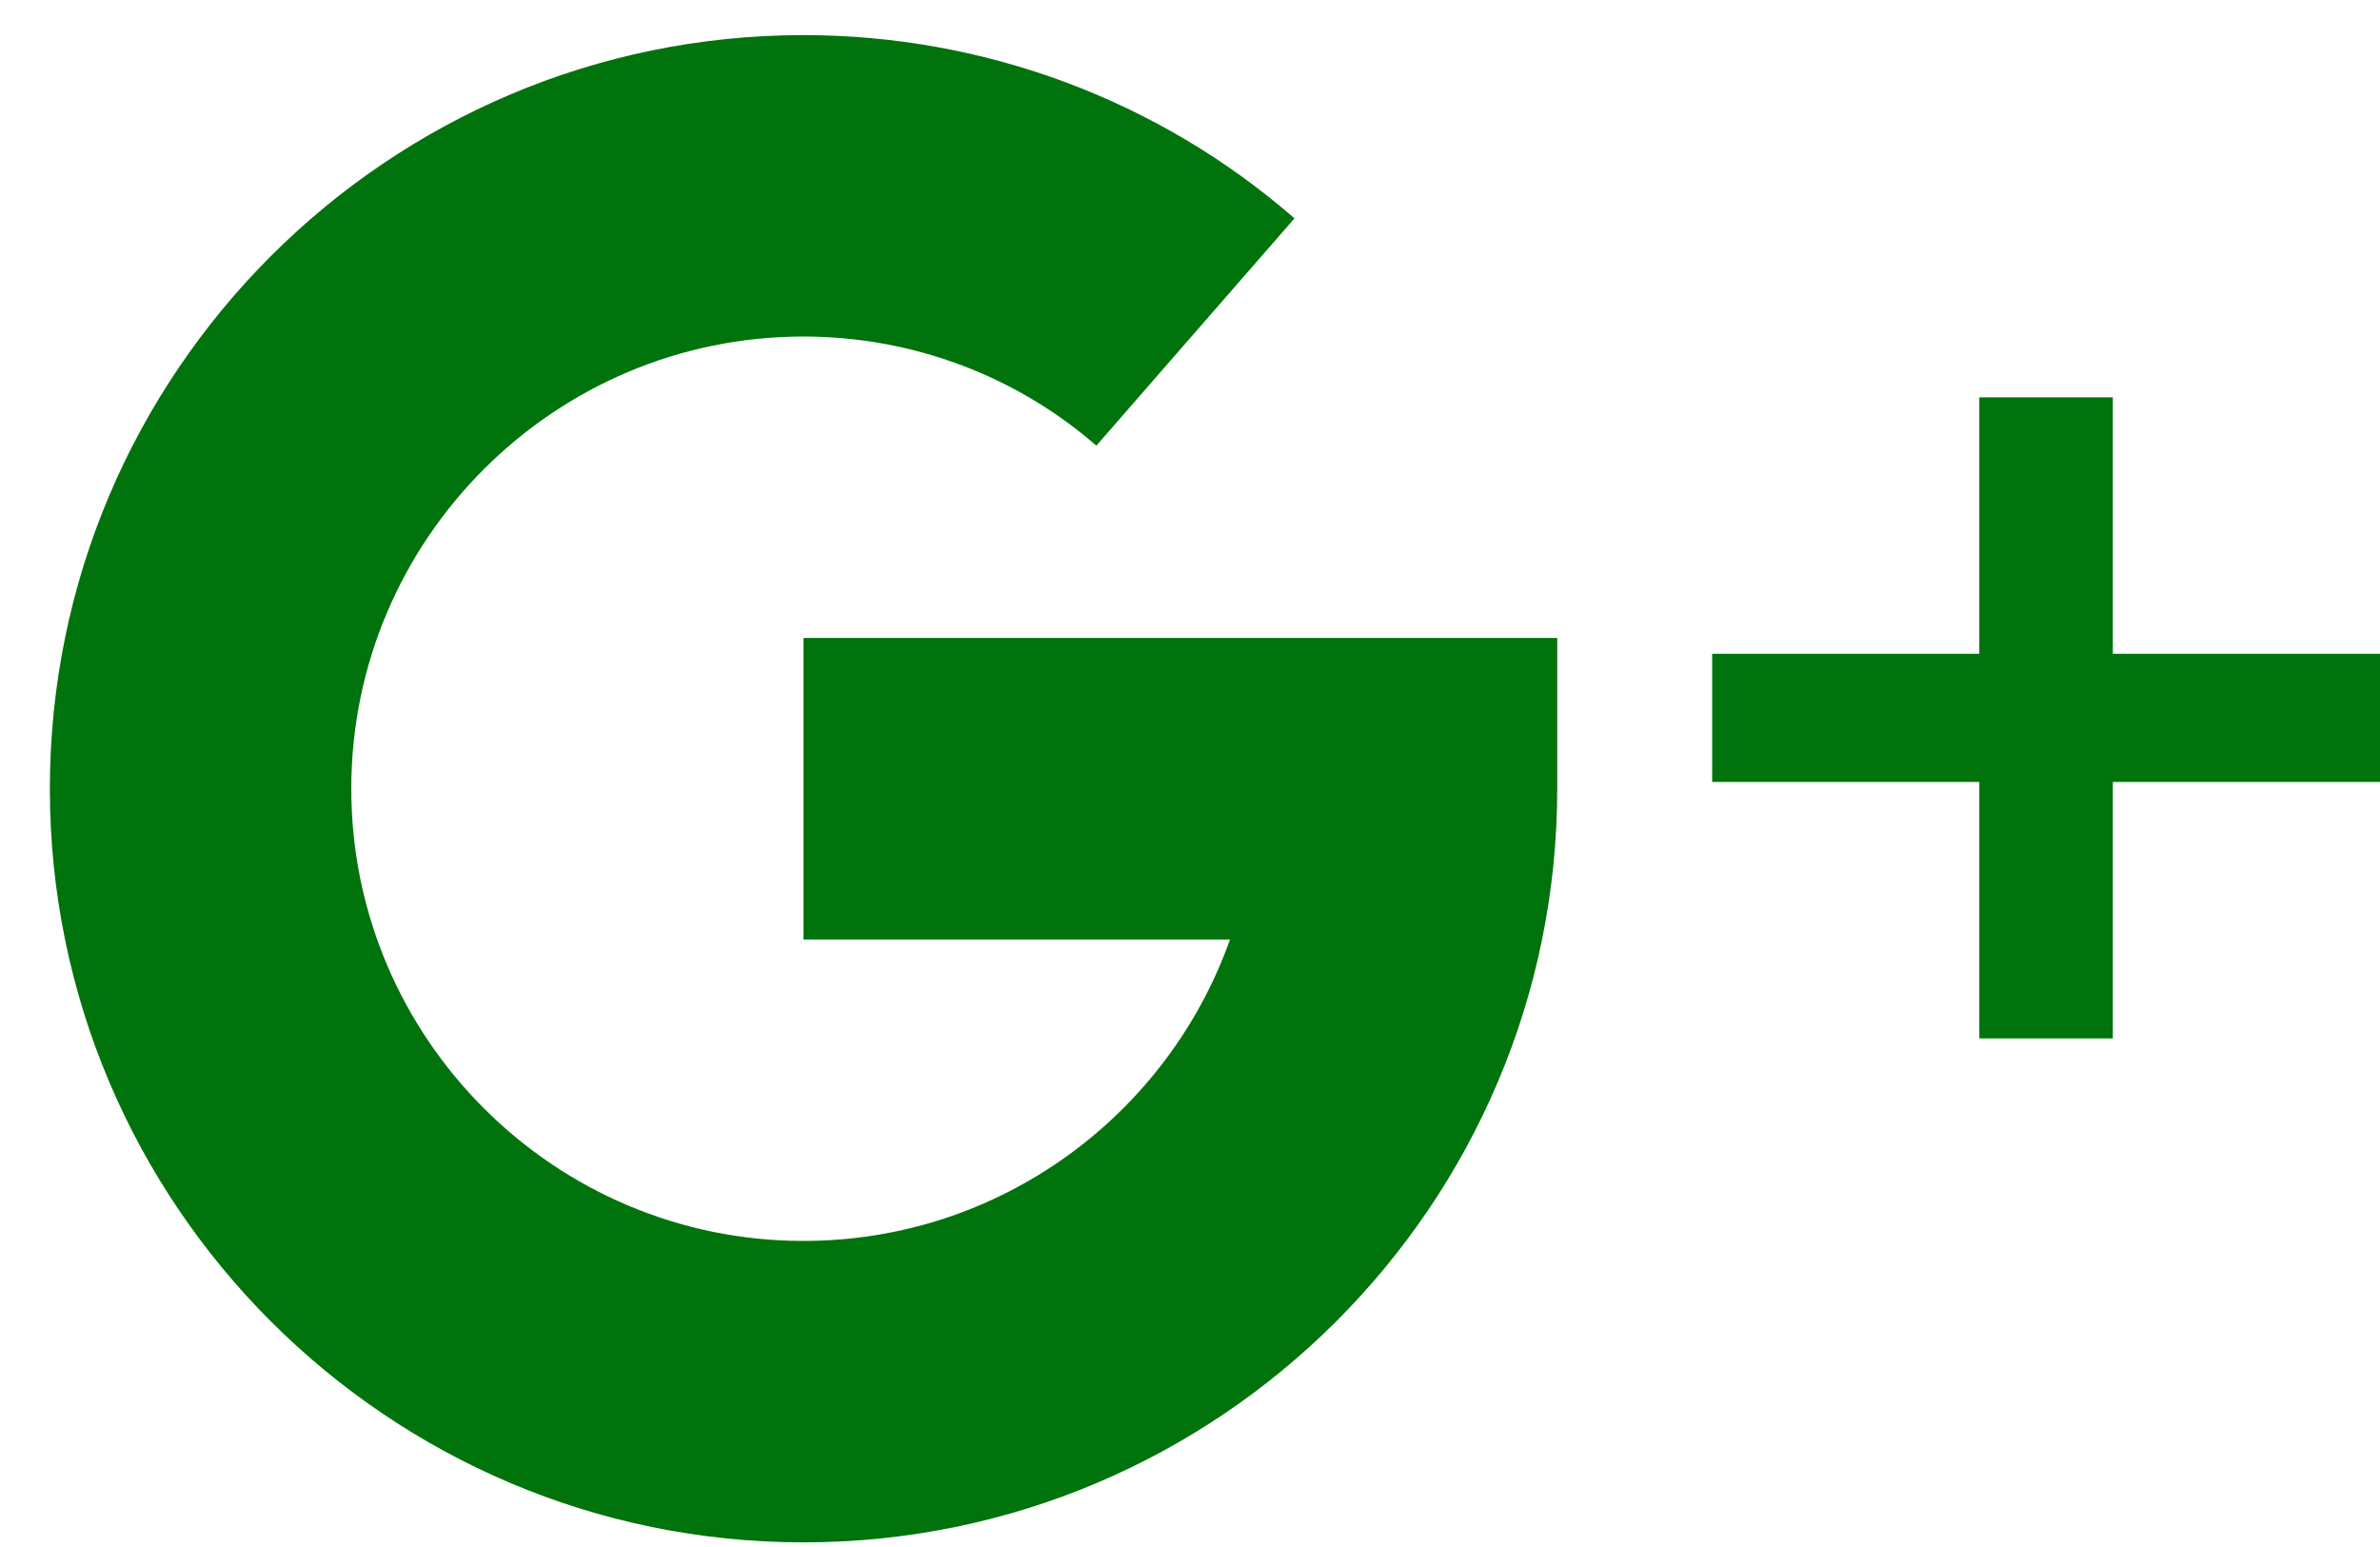<svg width="20" height="13" viewBox="0 0 20 13" fill="none" xmlns="http://www.w3.org/2000/svg">
<path d="M17.755 5.494V3.339H16.633V5.494H14.388V6.571H16.633V8.726H17.755V6.571H20V5.494H17.755Z" fill="#00730C"/>
<path d="M6.752 5.361V7.895H10.336C9.813 9.369 8.404 10.428 6.752 10.428C4.657 10.428 2.952 8.723 2.952 6.628C2.952 4.533 4.657 2.828 6.752 2.828C7.66 2.828 8.534 3.154 9.213 3.745L10.878 1.835C9.738 0.842 8.274 0.295 6.752 0.295C3.26 0.295 0.419 3.136 0.419 6.628C0.419 10.12 3.26 12.961 6.752 12.961C10.245 12.961 13.086 10.12 13.086 6.628V5.361H6.752Z" fill="#00730C"/>
</svg>
